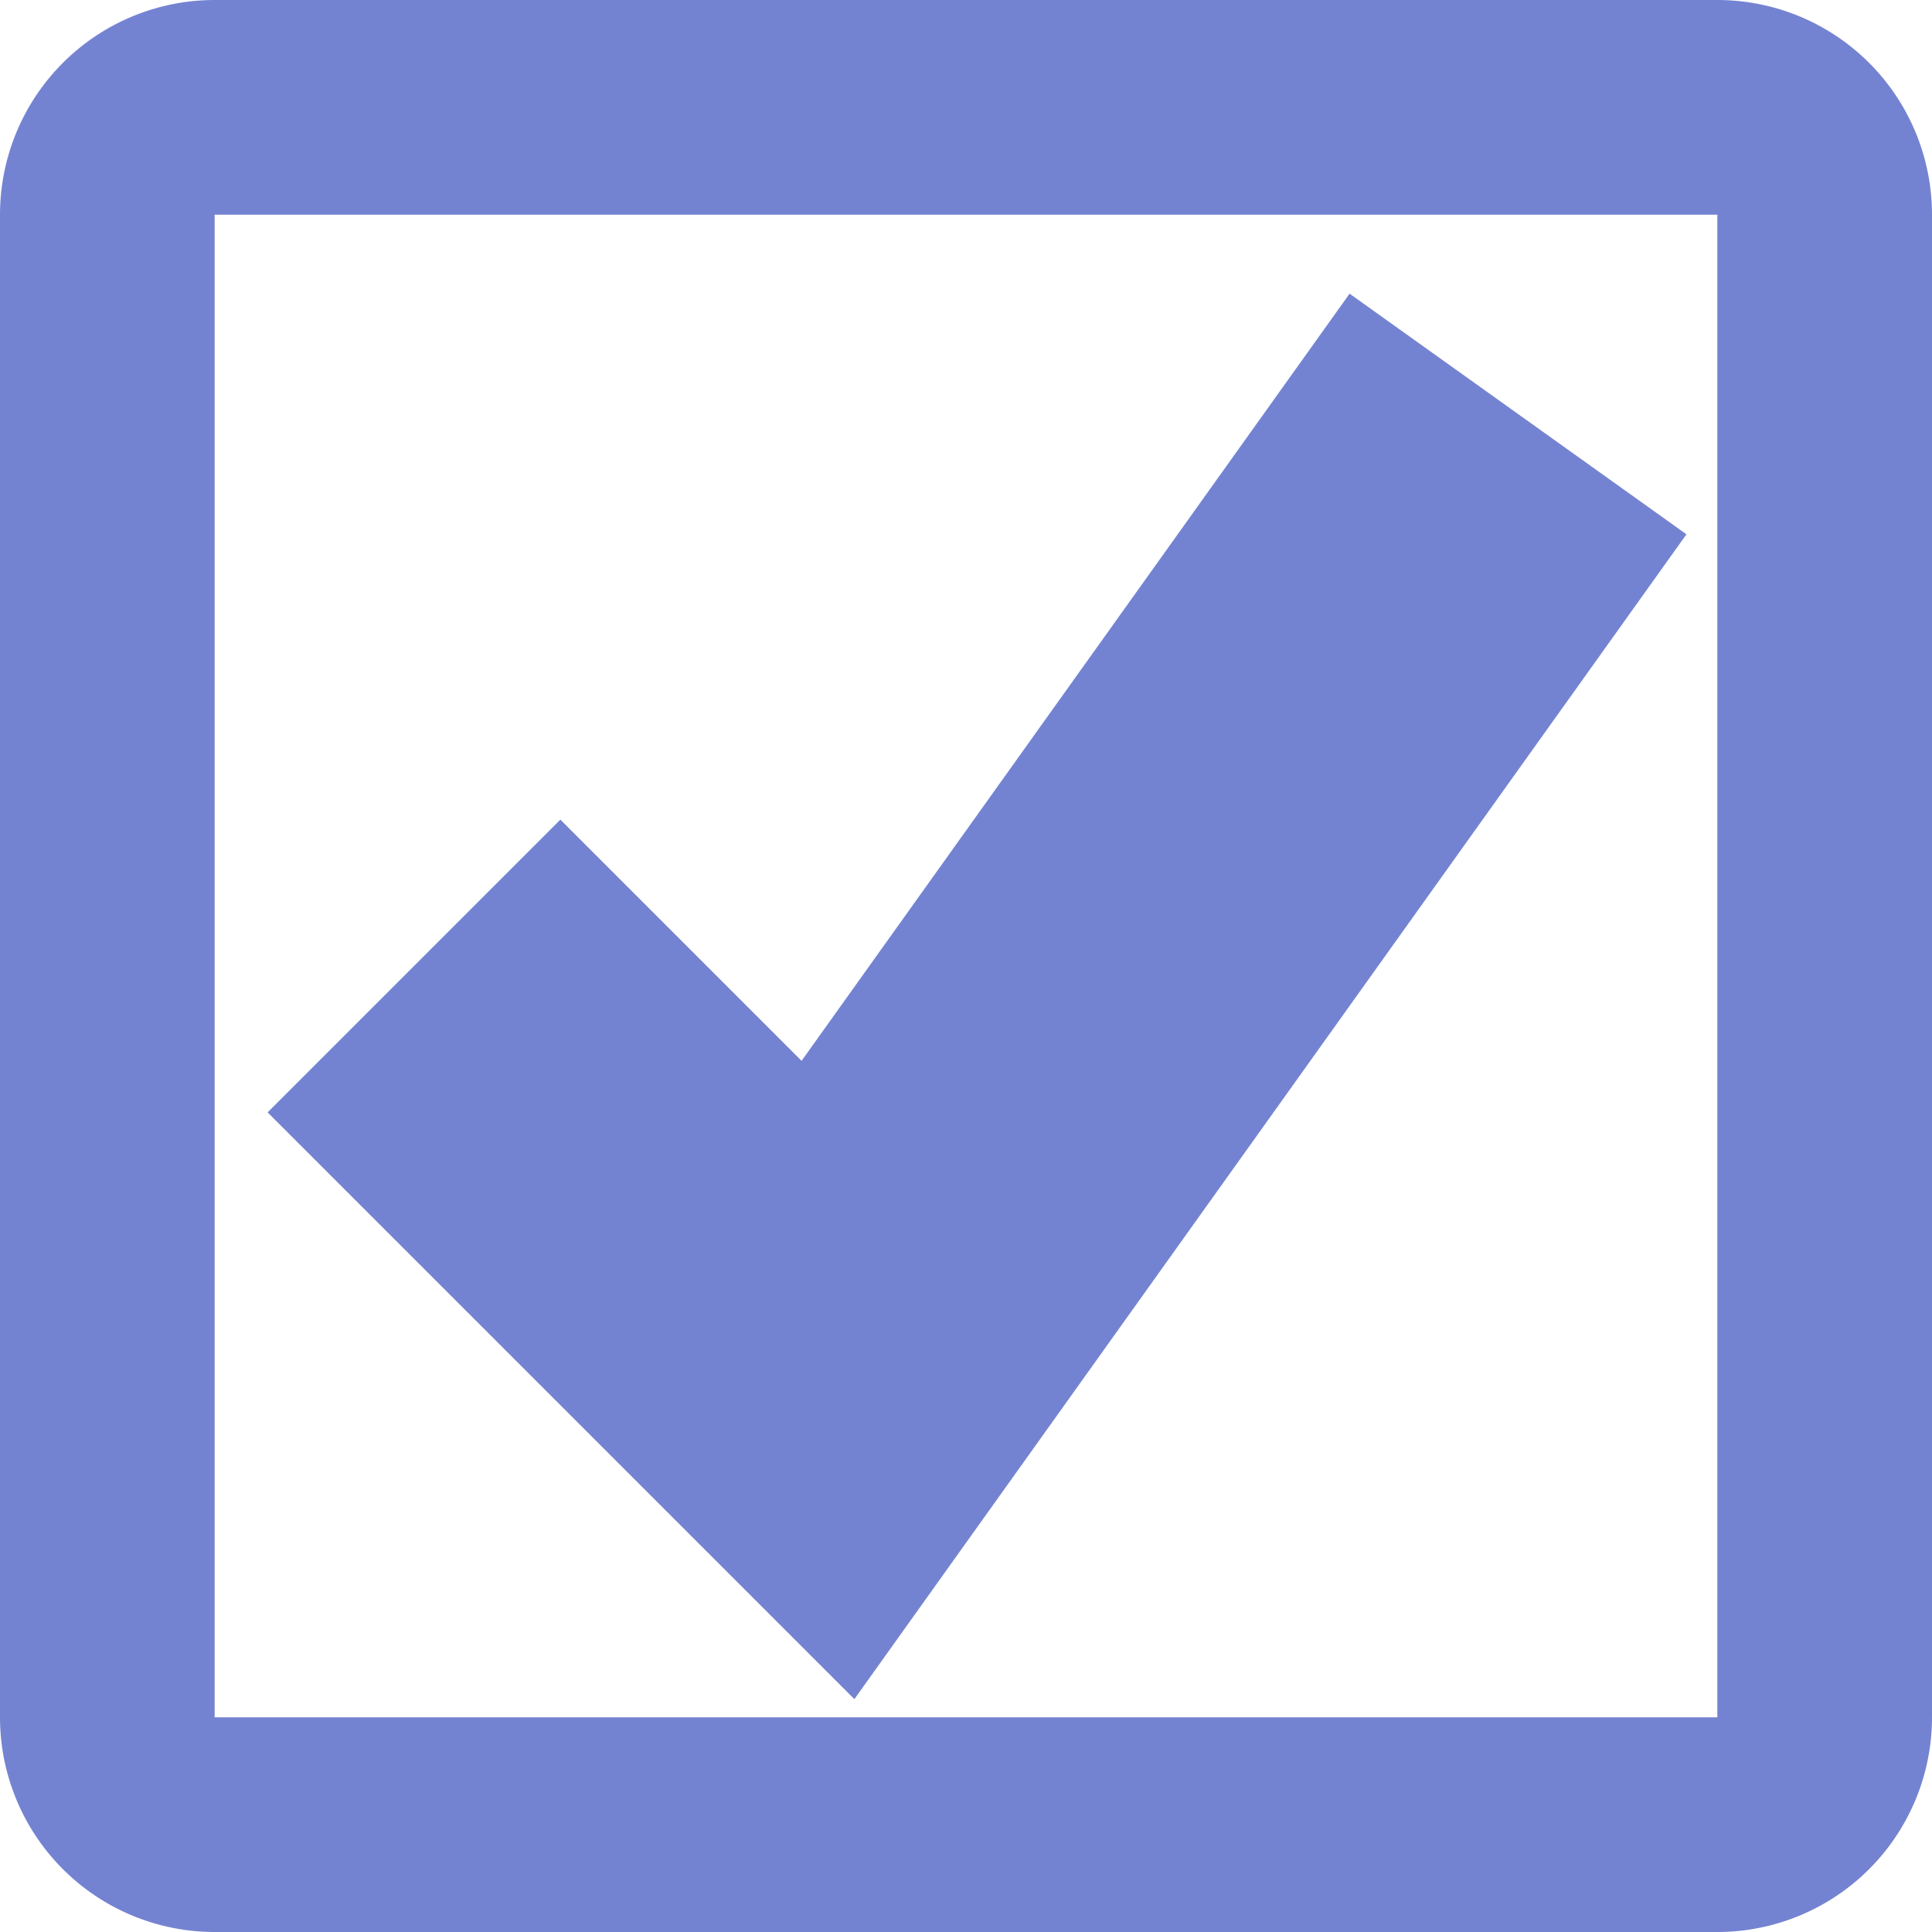 ﻿<?xml version="1.0" encoding="utf-8"?>
<svg version="1.1" xmlns:xlink="http://www.w3.org/1999/xlink" width="18px" height="18px" viewBox="159 611 18 18" xmlns="http://www.w3.org/2000/svg">
  <path d="M 159 613  A 2 2 0 0 1 161 611 L 175 611  A 2 2 0 0 1 177 613 L 177 627  A 2 2 0 0 1 175 629 L 161 629  A 2 2 0 0 1 159 627 L 159 613  Z " fill-rule="nonzero" fill="rgba(255, 255, 255, 0)" stroke="none" class="fill" />
  <path d="M 160 613  A 1 1 0 0 1 161 612 L 175 612  A 1 1 0 0 1 176 613 L 176 627  A 1 1 0 0 1 175 628 L 161 628  A 1 1 0 0 1 160 627 L 160 613  Z " stroke-width="2" stroke-dasharray="0" stroke="rgba(116, 131, 209, 1)" fill="none" class="stroke" />
  <path d="M 162.857 620  L 166.714 623.857  L 173.143 614.857  " stroke-width="3.857" stroke-dasharray="0" stroke="rgba(116, 131, 209, 1)" fill="none" class="stroke btn_check" />
</svg>